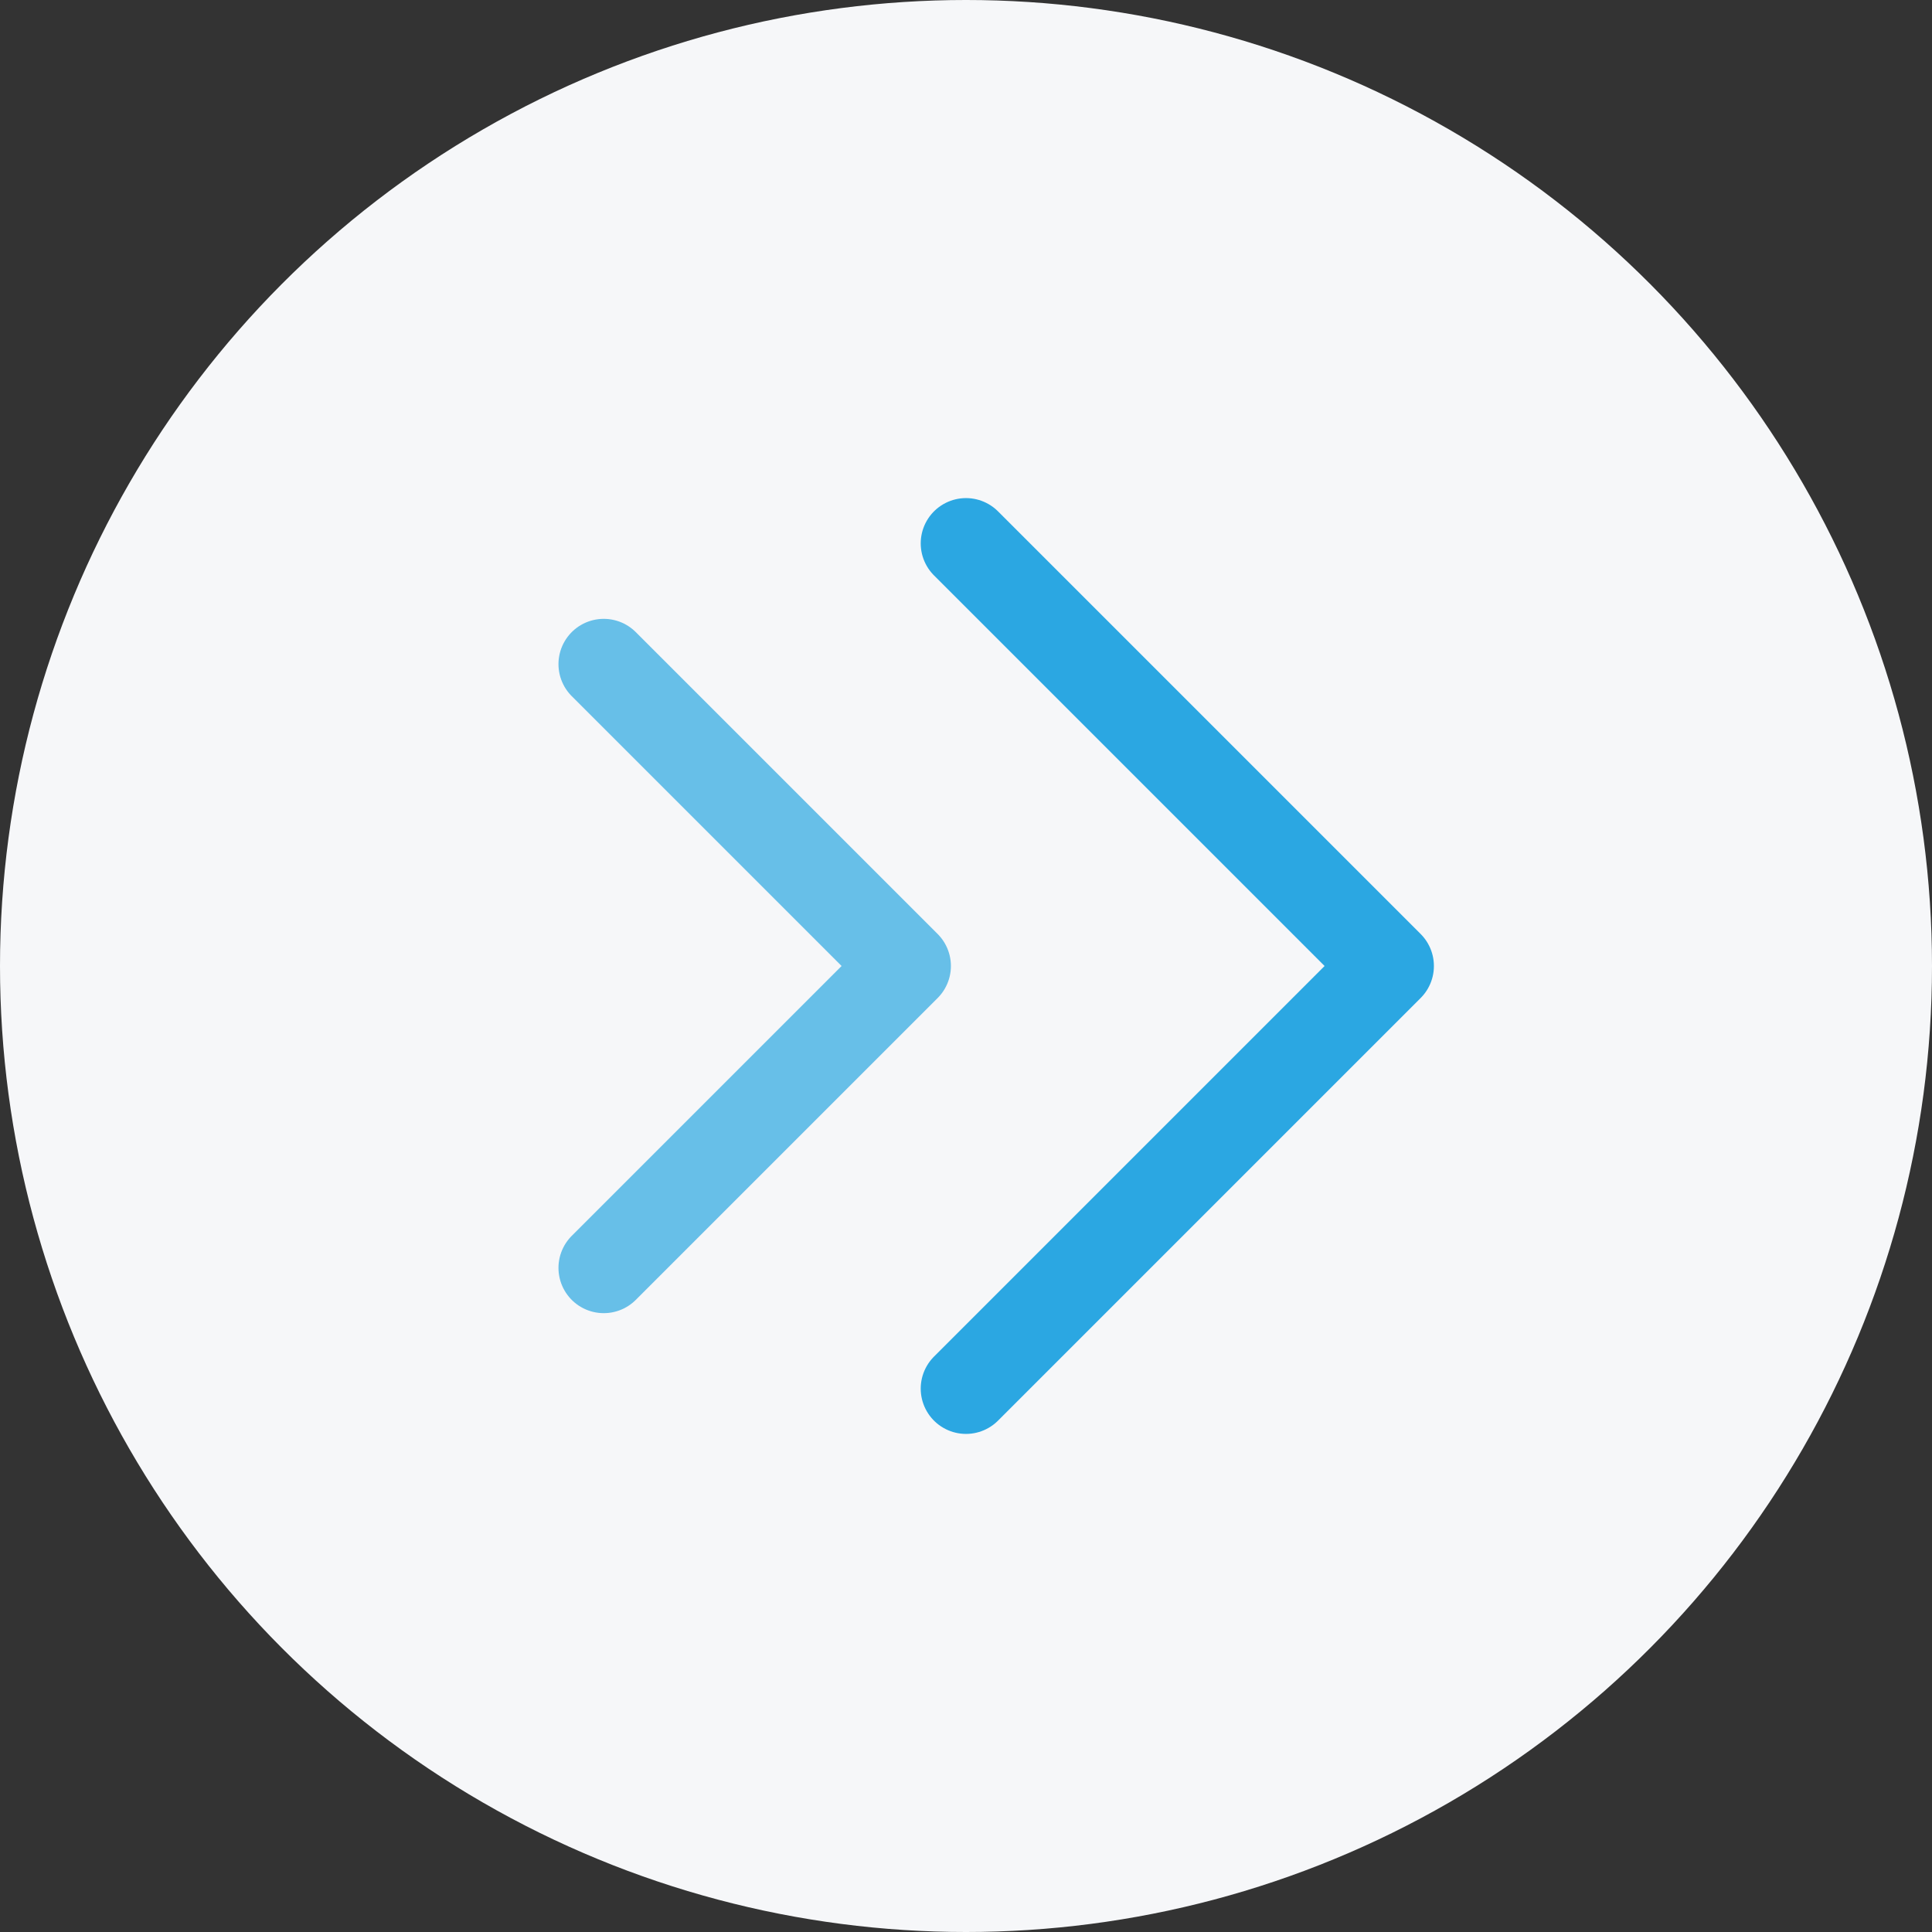 <svg xmlns="http://www.w3.org/2000/svg" width="32" height="32" viewBox="0 0 32 32" fill="none">
<rect x="0" y="0" width="32" height="32" fill="#333333" stroke="none"/>
<circle cx="16" cy="16" r="16" fill="#F6F7F9"/>
<path d="M16 9L23 16L16 23" stroke="#2BA7E2" stroke-width="1.5" stroke-linecap="round" stroke-linejoin="round"/>
<path opacity="0.7" d="M10 11L15 16L10 21" stroke="#2BA7E2" stroke-width="1.5" stroke-linecap="round" stroke-linejoin="round"/>
</svg>